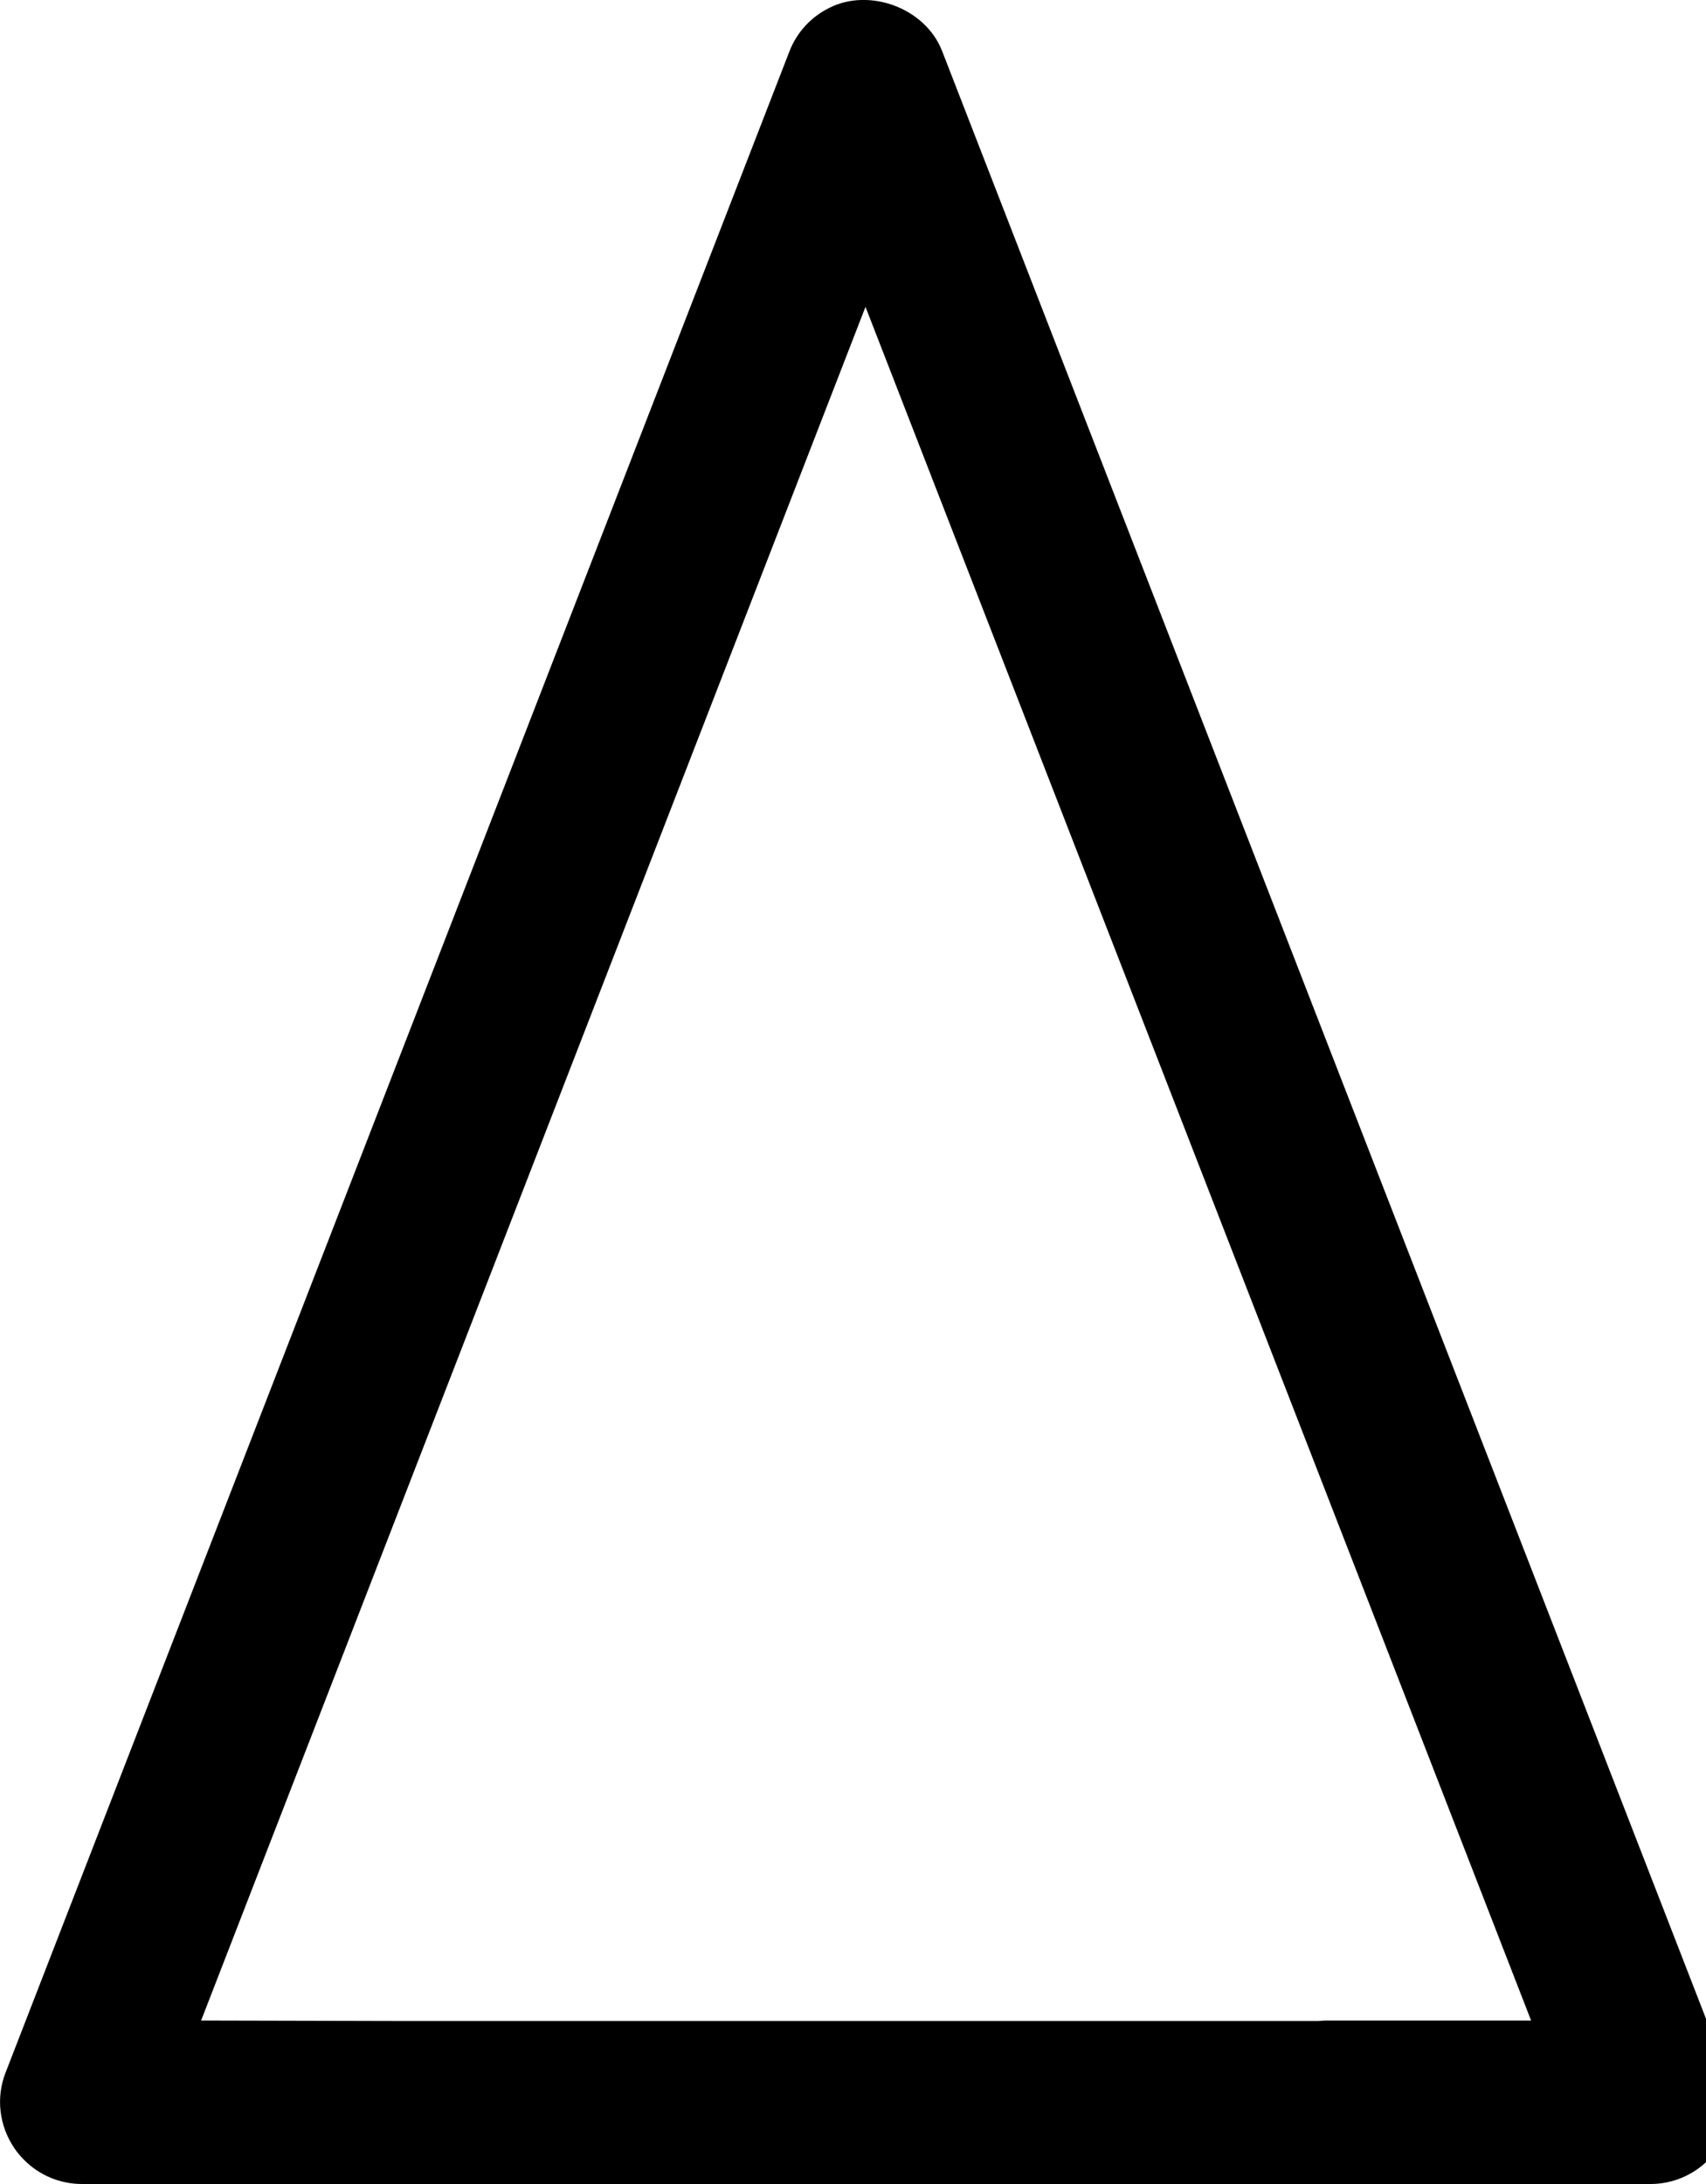 <?xml version="1.0" encoding="utf-8"?>
<!-- Generated by IcoMoon.io -->
<!DOCTYPE svg PUBLIC "-//W3C//DTD SVG 1.1//EN" "http://www.w3.org/Graphics/SVG/1.1/DTD/svg11.dtd">
<svg version="1.1" xmlns="http://www.w3.org/2000/svg" xmlns:xlink="http://www.w3.org/1999/xlink" width="25" height="32" viewBox="0 0 25 32">
<path d="M24.185 32h-22.984c-0.322 0-0.626-0.129-0.847-0.352-0.053-0.053-0.103-0.111-0.145-0.175-0.221-0.326-0.271-0.74-0.127-1.106l11.486-29.613c0.11-0.285 0.322-0.51 0.586-0.639 0.58-0.295 1.403-0.005 1.652 0.633l11.5 29.619c0.142 0.366 0.096 0.78-0.127 1.106-0.042 0.064-0.092 0.12-0.145 0.175-0.223 0.223-0.525 0.352-0.847 0.352zM5.874 29.612h13.448c0.042-0.005 0.085-0.007 0.129-0.007h2.986l-9.754-25.109-9.736 25.109 2.926 0.007z"></path>
</svg>
